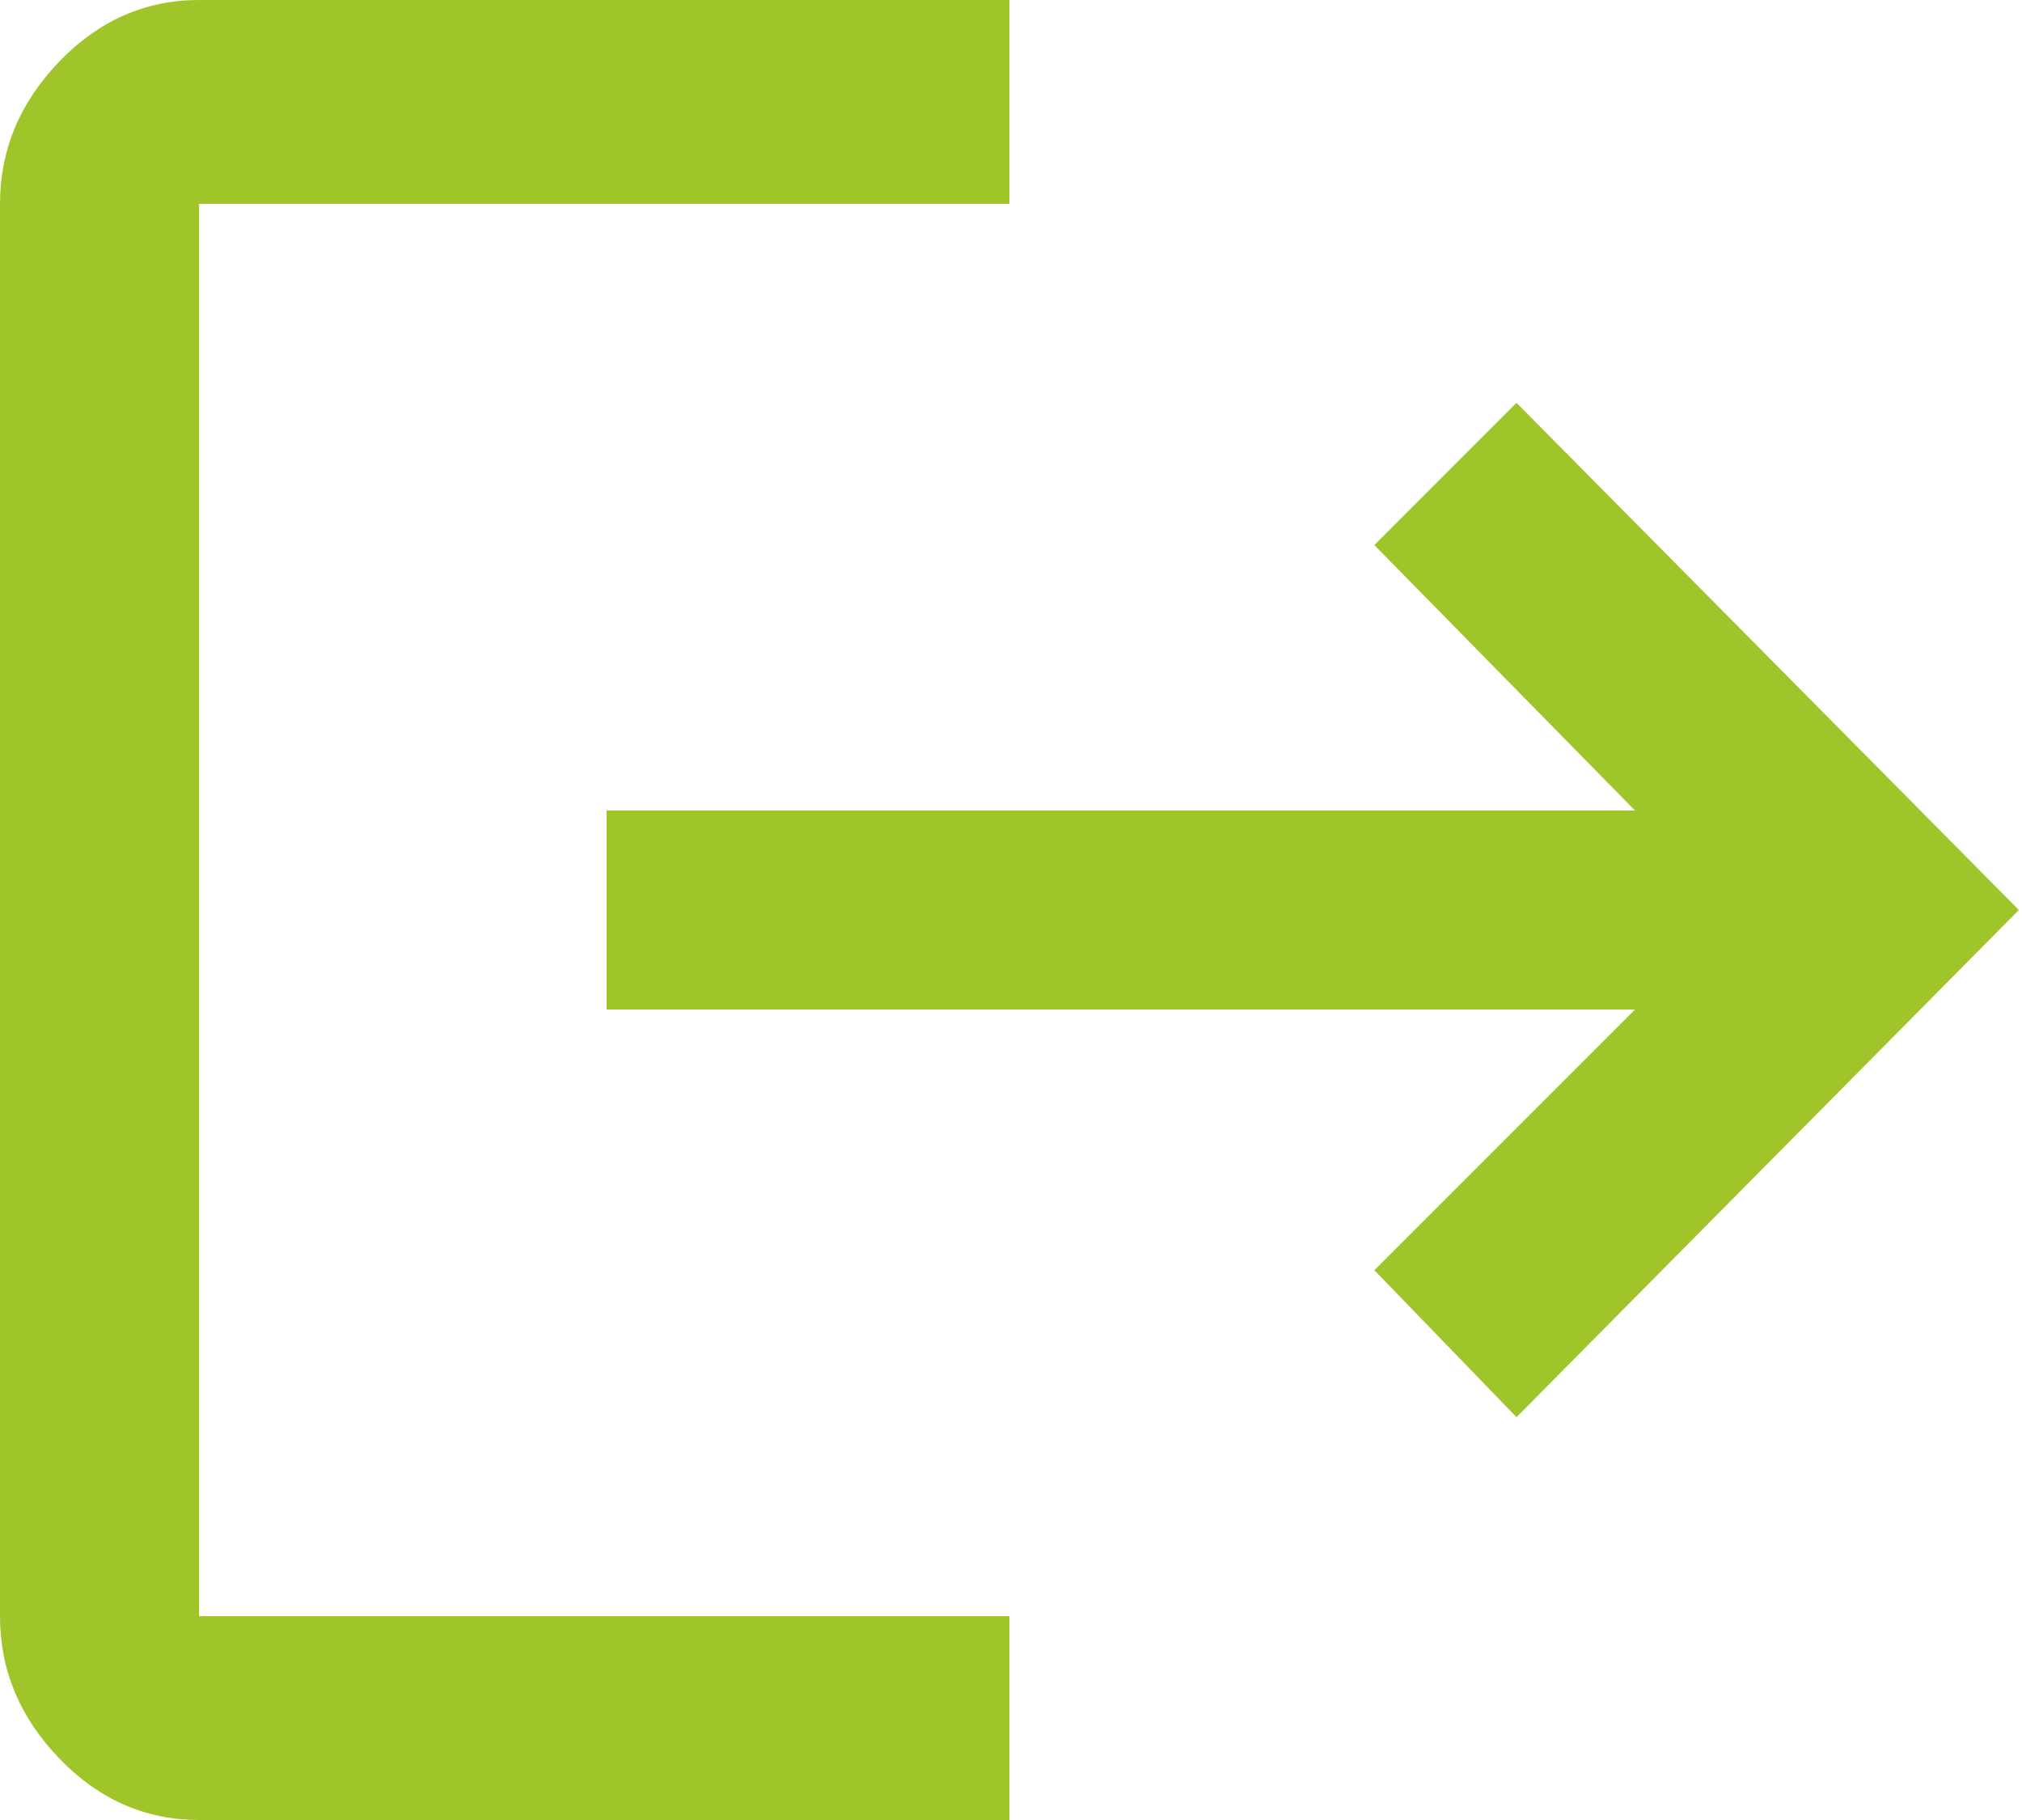 <svg width="20" height="18" viewBox="0 0 20 18" fill="none" xmlns="http://www.w3.org/2000/svg">
<path d="M1.969 2.016V15.984H9.984V18H1.969C1.438 18 0.977 17.797 0.586 17.391C0.195 16.984 0 16.516 0 15.984V2.016C0 1.484 0.195 1.016 0.586 0.609C0.977 0.203 1.438 0 1.969 0H9.984V2.016H1.969ZM15 3.984L19.969 9L15 14.016L13.594 12.562L16.172 9.984H6V8.016H16.172L13.594 5.391L15 3.984Z" fill="#9FC52A"/>
</svg>
